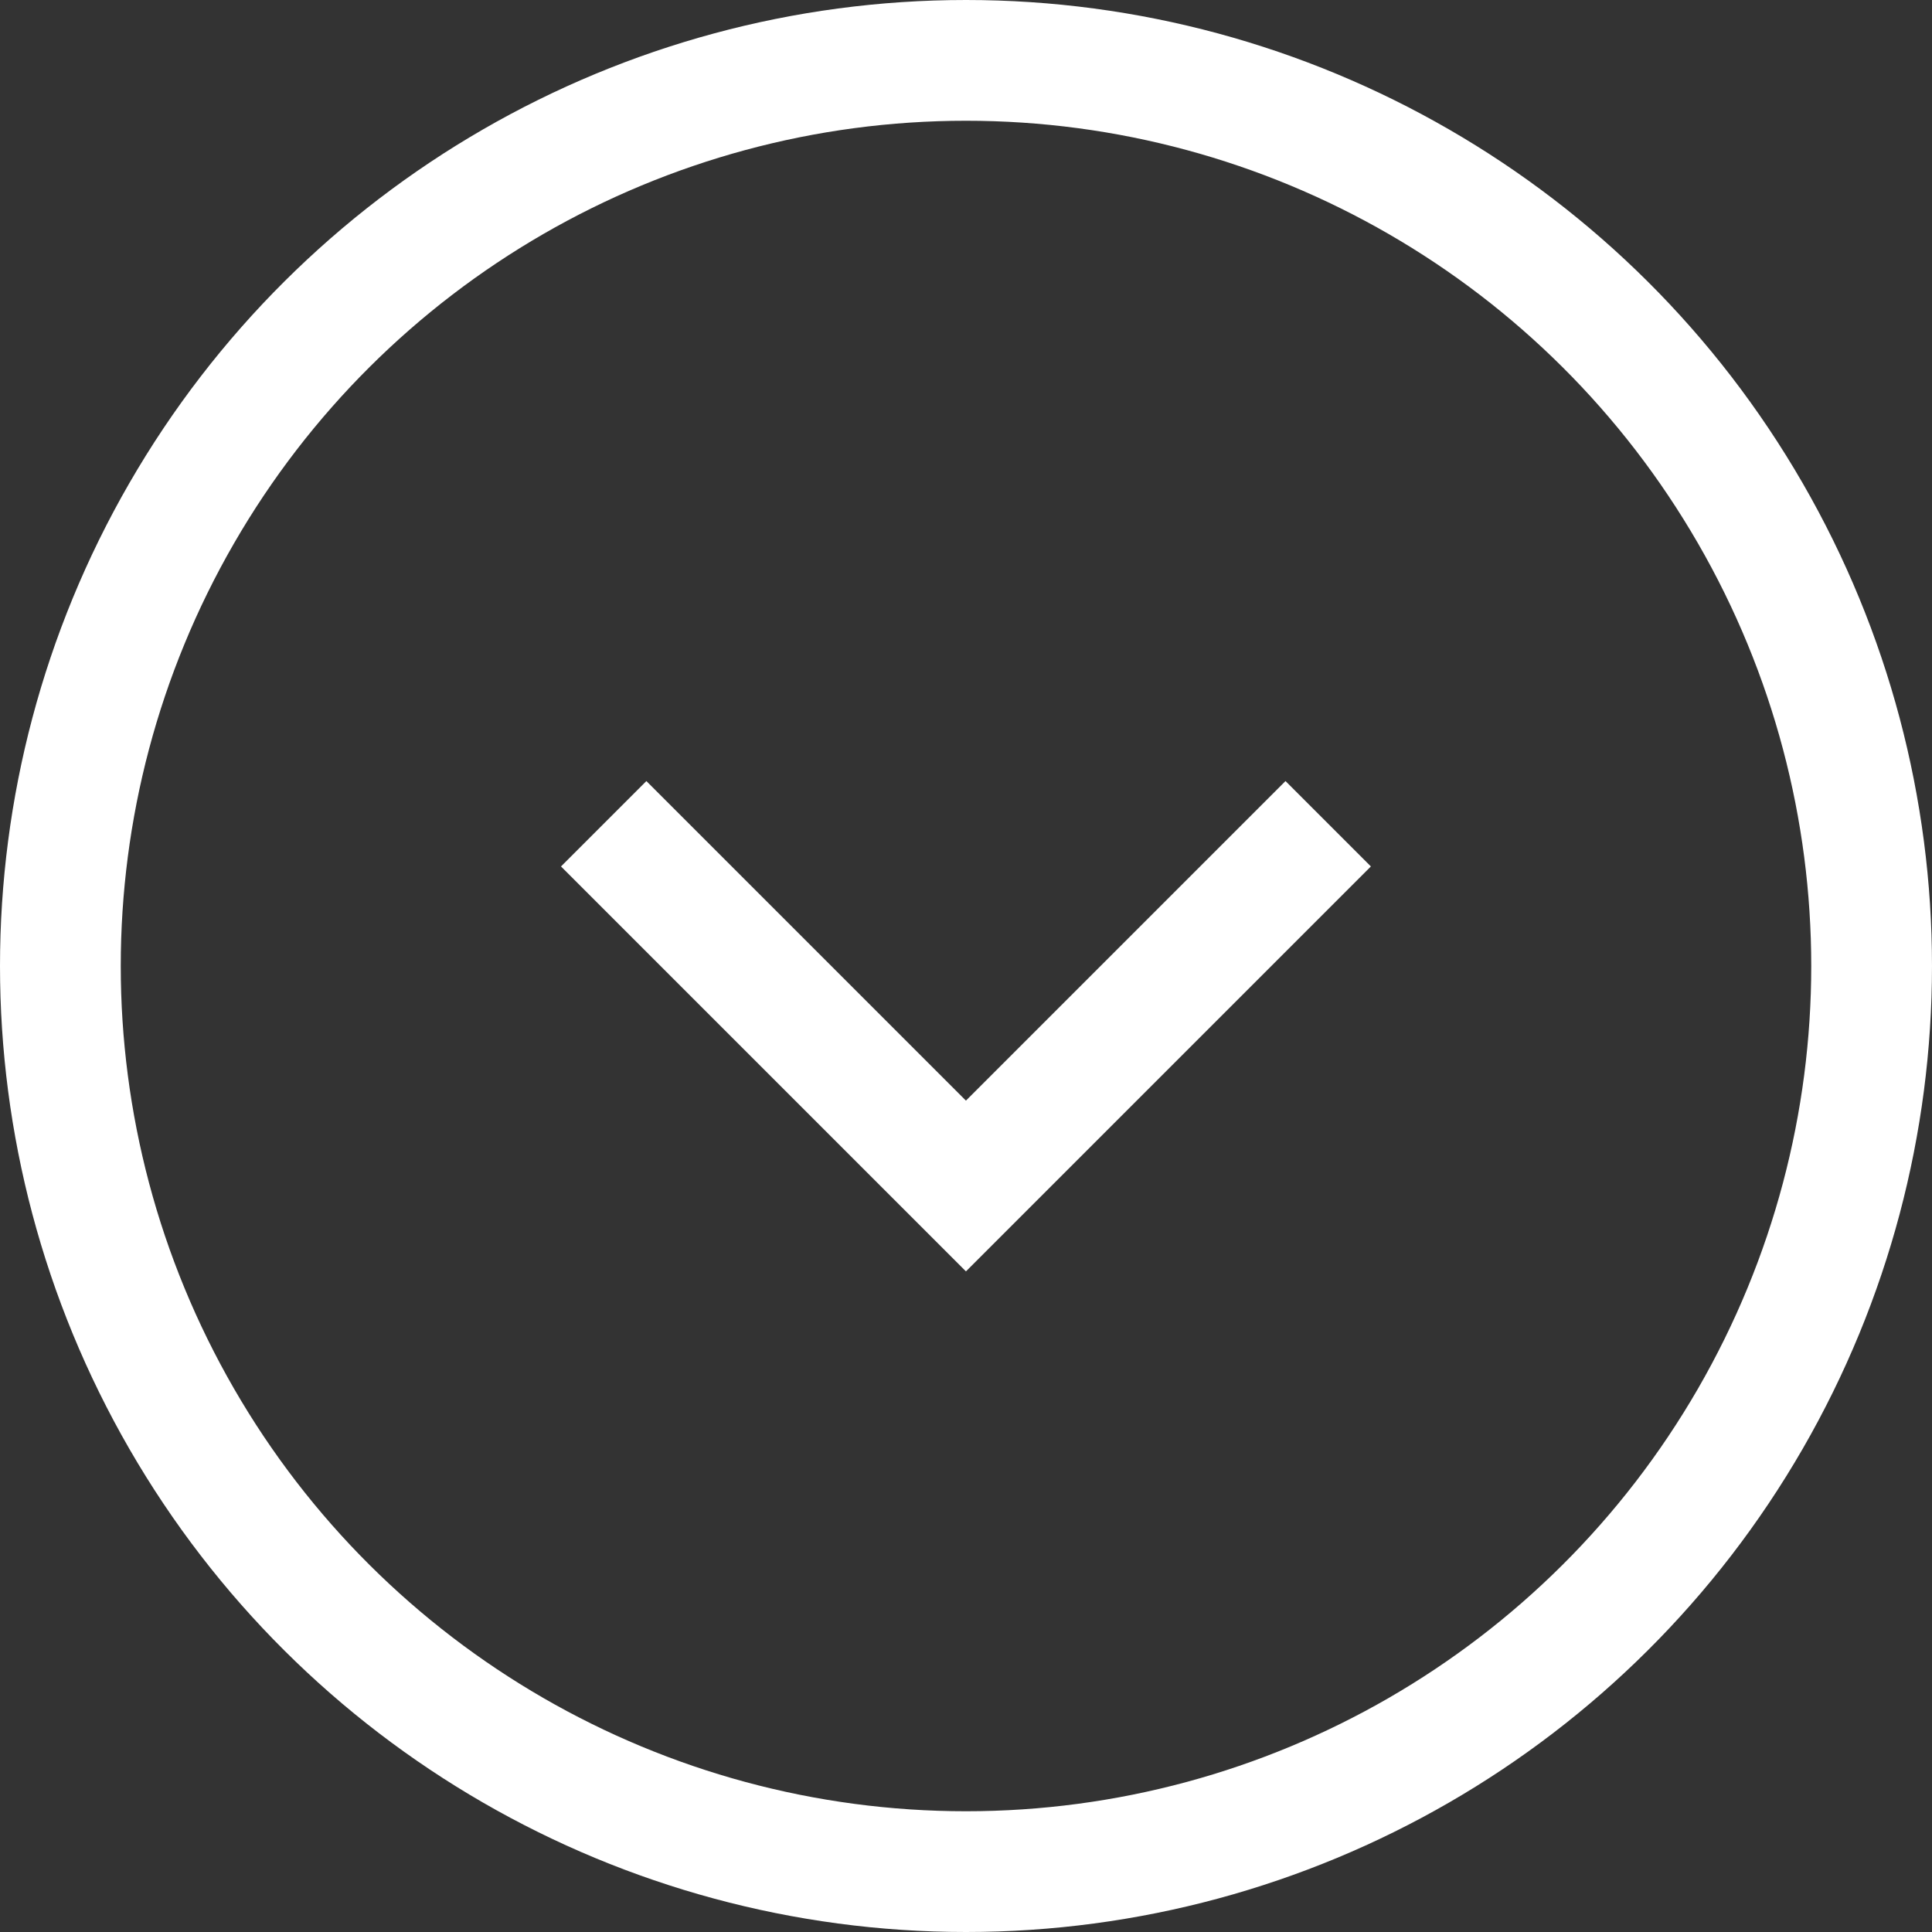 <svg xmlns="http://www.w3.org/2000/svg" width="32" height="32" viewBox="0 0 32 32">
  <rect x="0" y="0" width="32" height="32" fill="#333333" stroke="none"/>
  <g id="グループ_5819" data-name="グループ 5819" transform="translate(32) rotate(90)">
    <g id="楕円形_2" data-name="楕円形 2" fill="none" stroke="#fff" stroke-width="2">
      <circle cx="16" cy="16" r="16" stroke="none"/>
      <circle cx="16" cy="16" r="15" fill="none"/>
    </g>
    <path id="パス_1772" data-name="パス 1772" d="M8813.807,3036.05l6,6-6,6" transform="translate(-8800.163 -3026.049)" fill="none" stroke="#fff" stroke-width="2"/>
  </g>
</svg>
